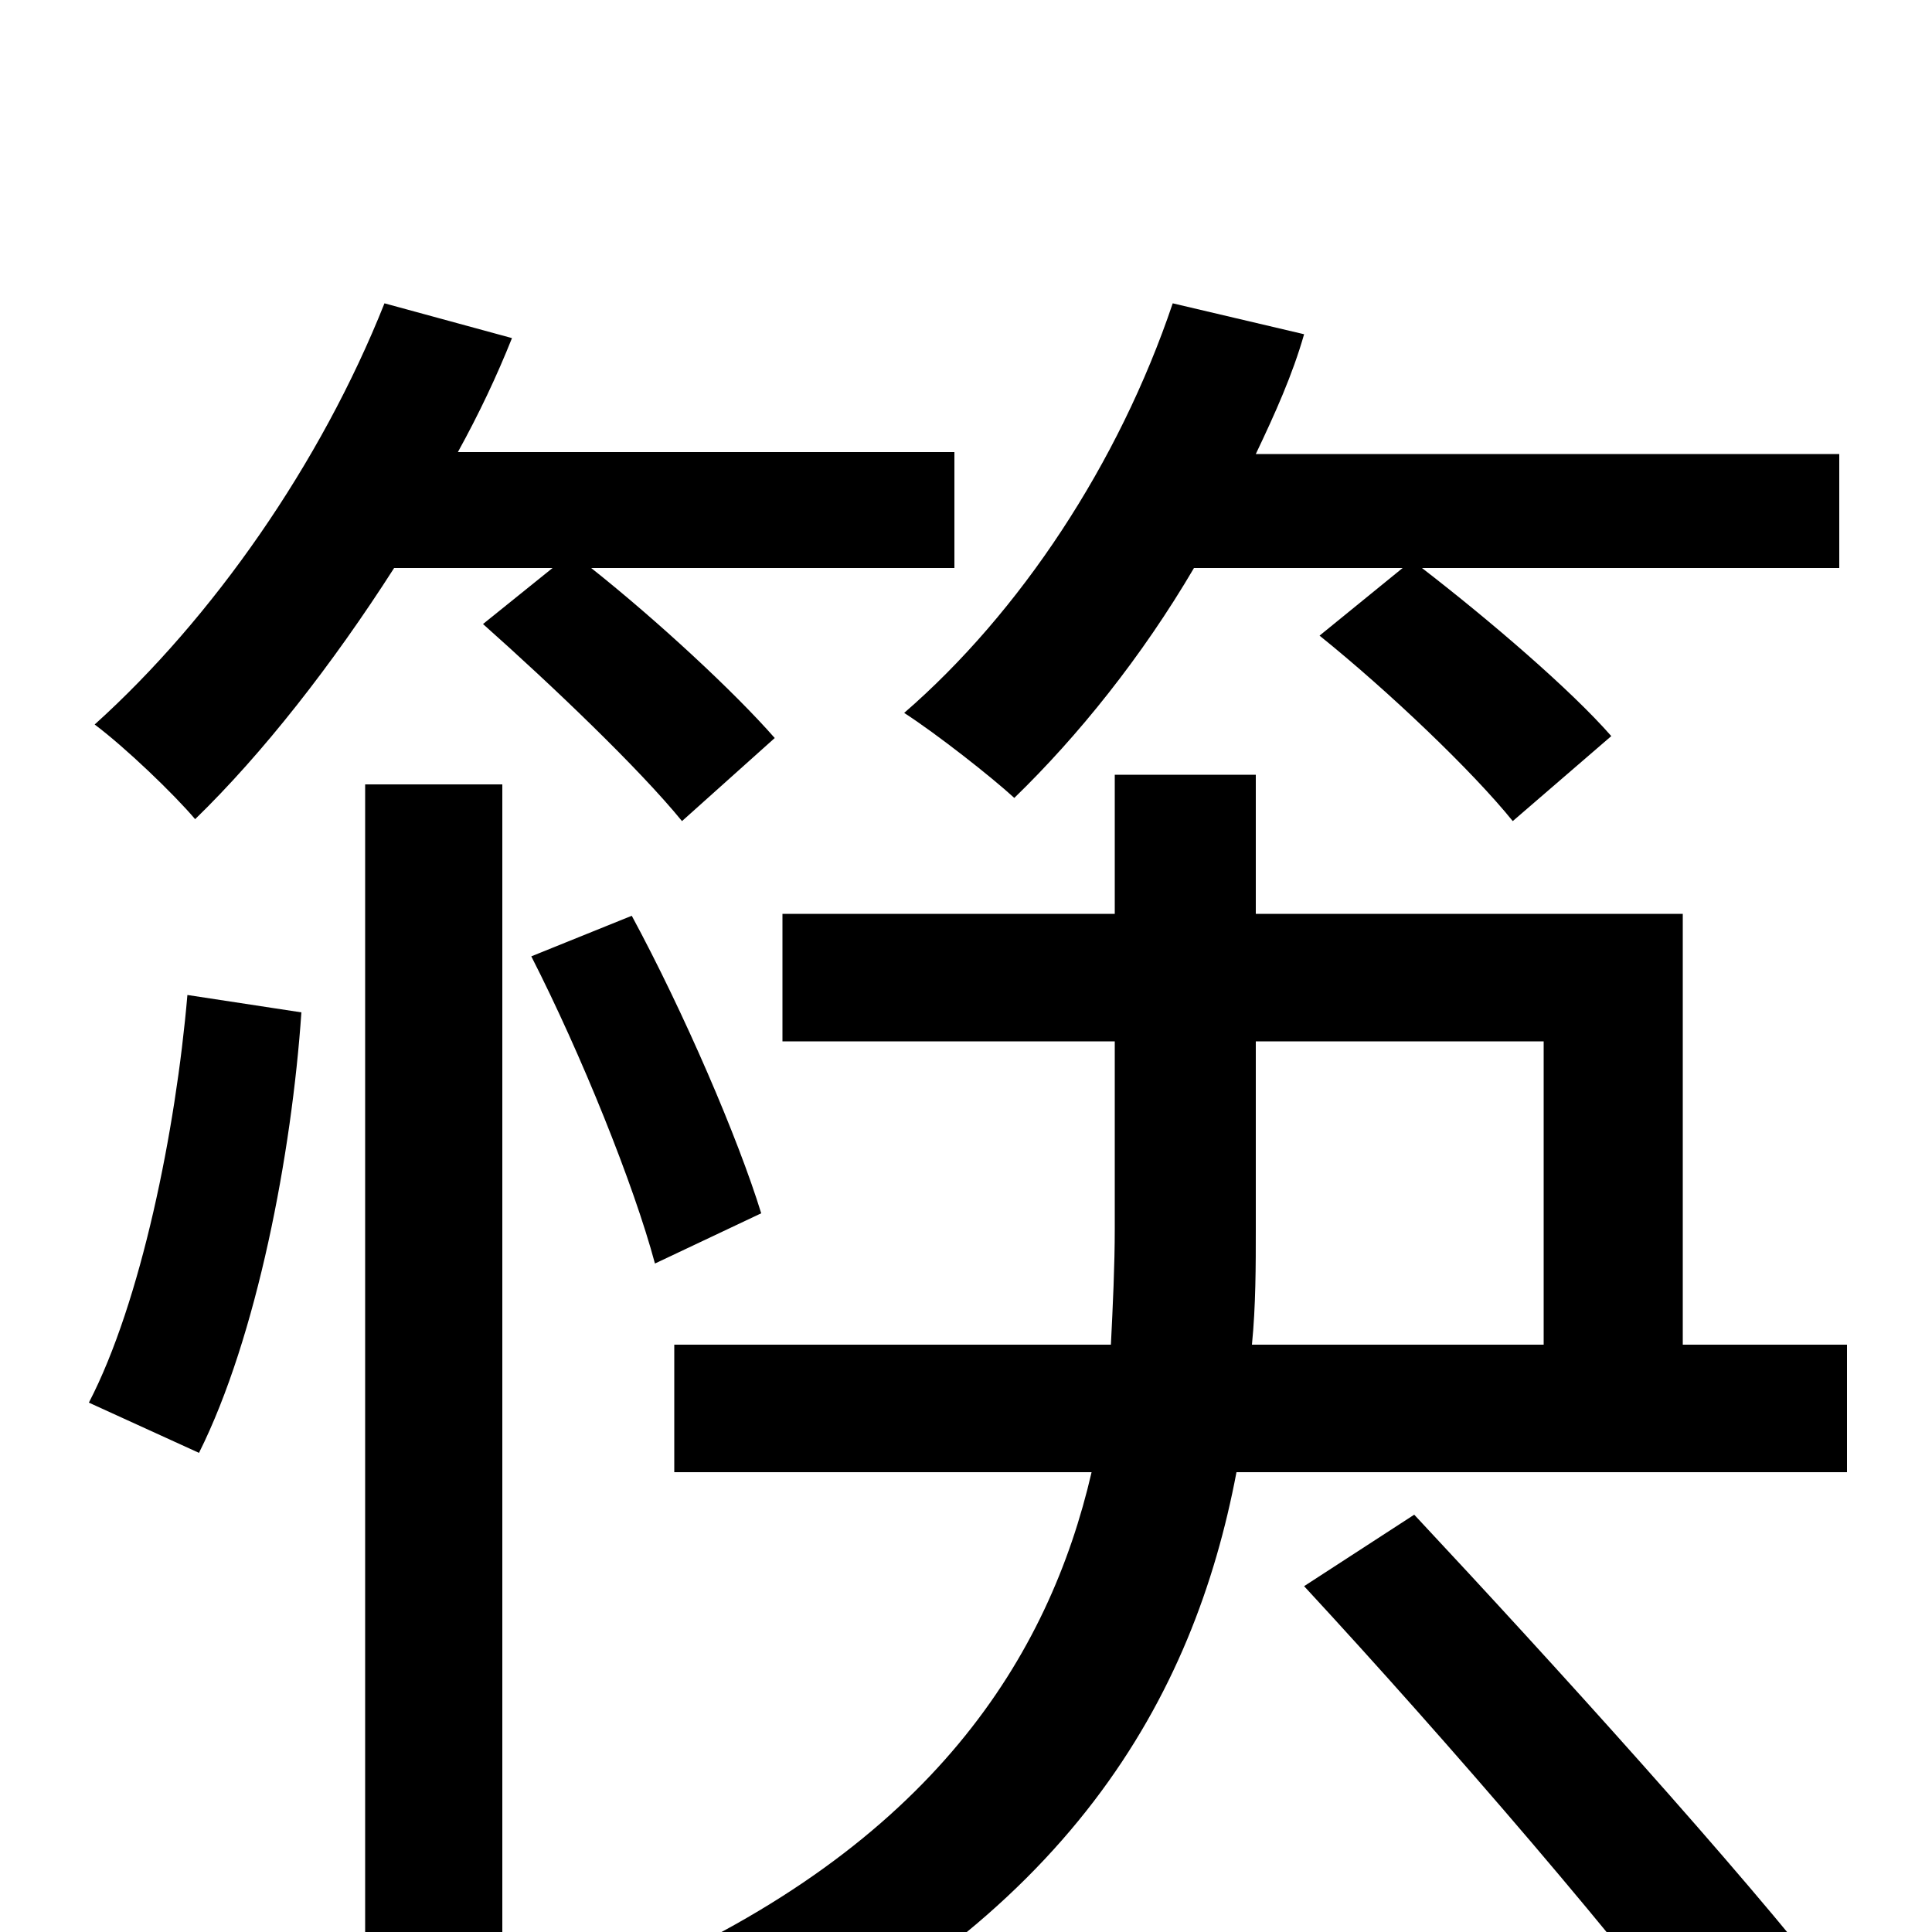 <svg xmlns="http://www.w3.org/2000/svg" viewBox="0 -1000 1000 1000">
	<path fill="#000000" d="M726 -706L683 -671C719 -642 762 -601 783 -575L834 -619C813 -643 771 -679 736 -706H952V-765H650C660 -786 669 -806 675 -827L607 -843C579 -760 528 -683 468 -631C485 -620 513 -598 525 -587C558 -619 591 -660 618 -706ZM286 -706L250 -677C286 -645 331 -602 353 -575L401 -618C380 -642 340 -679 306 -706H494V-766H237C248 -786 257 -805 265 -825L199 -843C166 -760 110 -680 49 -625C65 -613 90 -589 101 -576C136 -610 172 -656 204 -706ZM103 -248C133 -308 151 -403 156 -476L97 -485C91 -415 73 -326 46 -274ZM189 79H260V-594H189ZM394 -372C382 -411 354 -476 327 -526L275 -505C301 -454 328 -387 339 -346ZM675 -179C749 -99 844 11 891 76L950 31C901 -32 804 -139 732 -216ZM650 -461H799V-304H648C650 -324 650 -345 650 -364ZM871 -304V-527H650V-599H577V-527H405V-461H577V-364C577 -345 576 -324 575 -304H349V-238H565C543 -143 483 -45 326 23C343 35 364 62 373 78C554 -5 618 -122 640 -238H956V-304Z"/>
</svg>